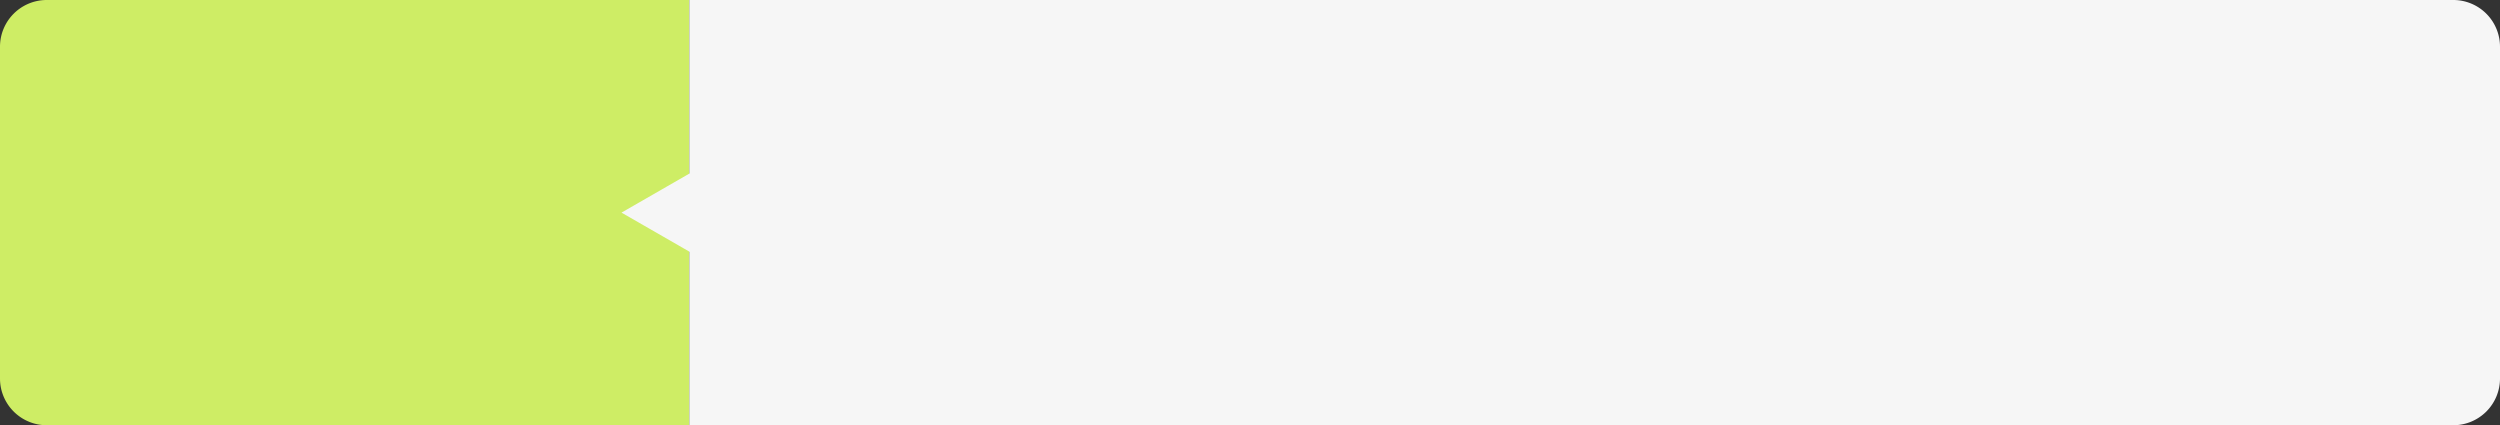 <svg xmlns="http://www.w3.org/2000/svg" width="1070" height="182" viewBox="0 0 1070 182">
  <rect x="0" y="0" width="1070" height="182" fill="#333333" stroke="none"/>
  <g id="Grupo_1034566" data-name="Grupo 1034566" transform="translate(6675.51 1945.318)">
    <g id="Grupo_1034562" data-name="Grupo 1034562" transform="translate(-6940.51 -13016.318)">
      <path id="Rectángulo_330112" data-name="Rectángulo 330112" d="M20,0H295a0,0,0,0,1,0,0V182a0,0,0,0,1,0,0H20A20,20,0,0,1,0,162V20A20,20,0,0,1,20,0Z" transform="translate(265 11071)" fill="#ceed65"/>
      <path id="Rectángulo_330113" data-name="Rectángulo 330113" d="M20,0H775a0,0,0,0,1,0,0V182a0,0,0,0,1,0,0H20A20,20,0,0,1,0,162V20A20,20,0,0,1,20,0Z" transform="translate(1335 11253) rotate(180)" fill="#f6f6f6"/>
      <path id="Polígono_65" data-name="Polígono 65" d="M23,0,46,40H0Z" transform="translate(531 11185) rotate(-90)" fill="#f6f6f6"/>
    </g>
  </g>
</svg>
